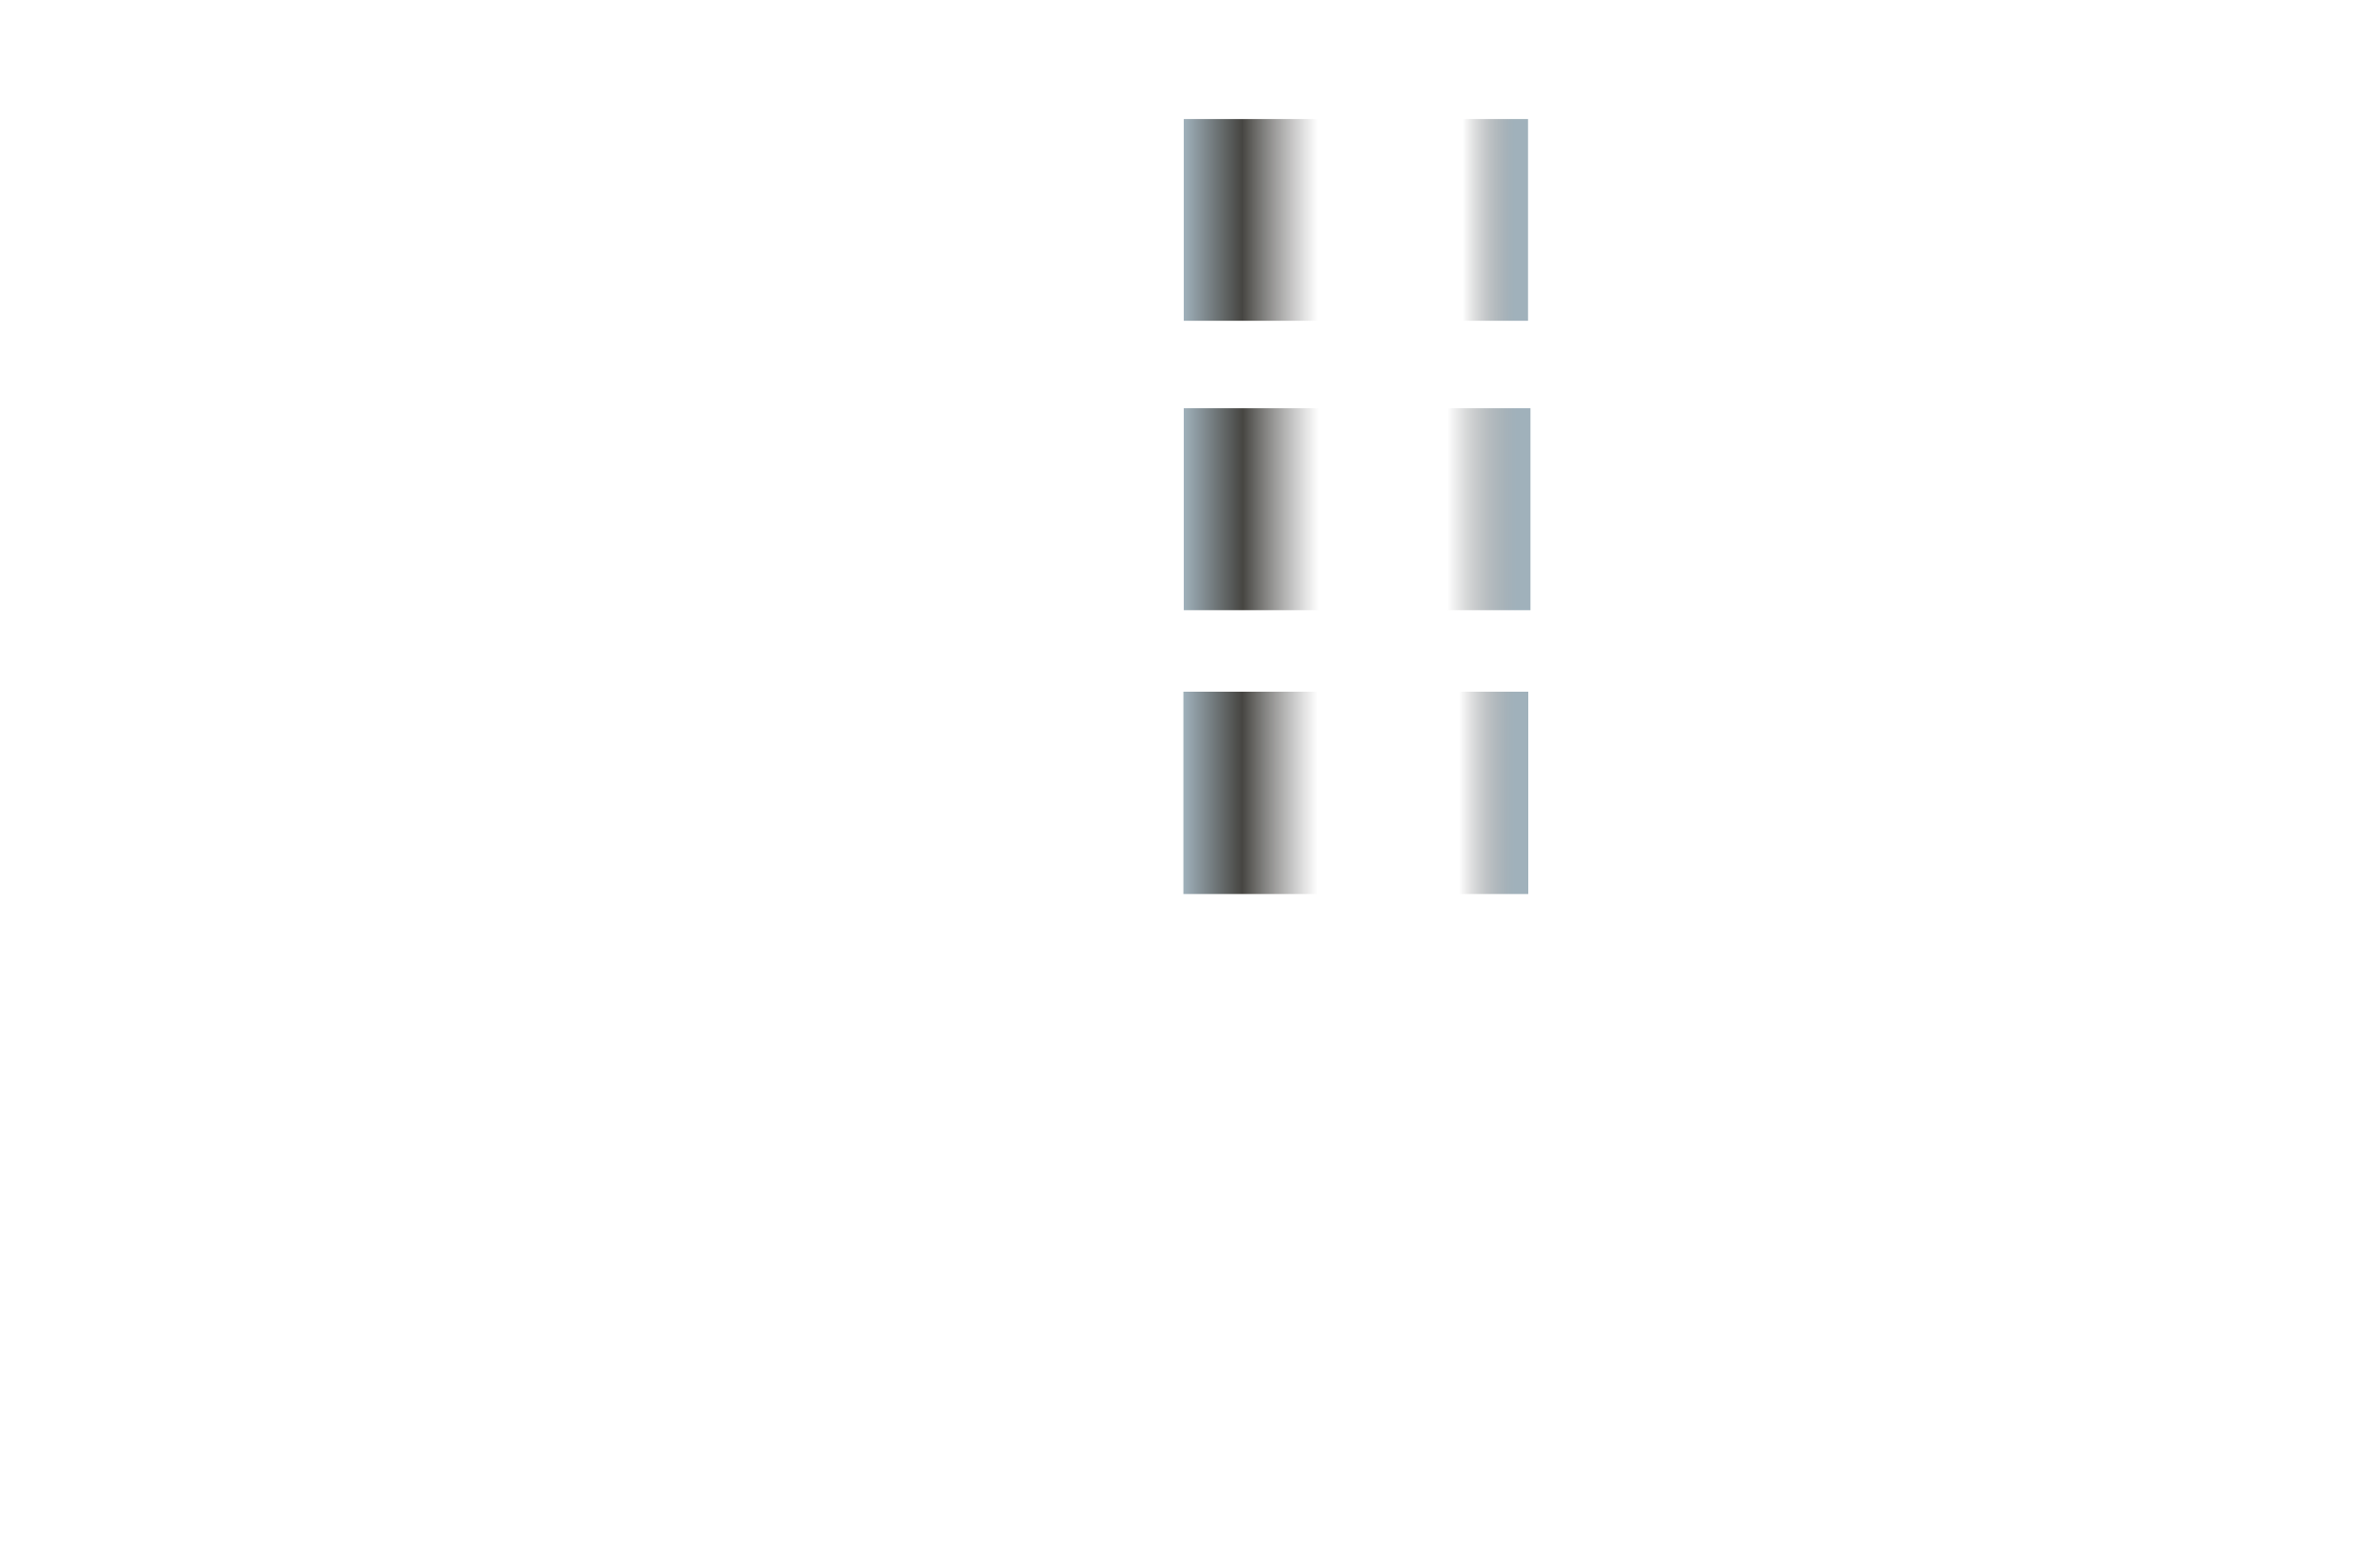 <?xml version="1.0" standalone="no"?>
<!DOCTYPE svg PUBLIC "-//W3C//DTD SVG 1.1//EN" "http://www.w3.org/Graphics/SVG/1.1/DTD/svg11.dtd">
<svg width="100%" height="100%" viewBox="0 0 1274 840" version="1.1" xmlns="http://www.w3.org/2000/svg" xmlns:xlink="http://www.w3.org/1999/xlink" xml:space="preserve" style="fill-rule:evenodd;clip-rule:evenodd;stroke-linejoin:round;stroke-miterlimit:1.414;">
    <g id="Hintergrund 4" transform="matrix(1,0,0,1,0,11)">
        <g transform="matrix(2.988,0,0,3.911,223.881,163.14)">
            <g id="Filter 3">
                <rect x="137.164" y="50.203" width="61.807" height="27.706" style="fill:url(#_Linear1);"/>
            </g>
        </g>
        <g transform="matrix(3.004,0,0,3.904,221.883,11.662)">
            <g id="Filter 2">
                <rect x="137.164" y="50.203" width="61.807" height="27.706" style="fill:url(#_Linear2);"/>
            </g>
        </g>
        <g transform="matrix(2.983,0,0,3.9,224.761,-143.034)">
            <g id="Filter 1">
                <rect x="137.164" y="50.203" width="61.807" height="27.706" style="fill:url(#_Linear3);"/>
            </g>
        </g>
    </g>
    <defs>
        <linearGradient id="_Linear1" x1="0" y1="0" x2="1" y2="0" gradientUnits="userSpaceOnUse" gradientTransform="matrix(61.807,0,0,27.706,137.164,64.055)"><stop offset="0%" style="stop-color:rgb(160,177,187);stop-opacity:1"/><stop offset="17%" style="stop-color:rgb(70,69,65);stop-opacity:1"/><stop offset="39%" style="stop-color:rgb(98,98,98);stop-opacity:0"/><stop offset="80%" style="stop-color:rgb(95,95,95);stop-opacity:0"/><stop offset="96%" style="stop-color:rgb(160,177,187);stop-opacity:1"/><stop offset="100%" style="stop-color:rgb(160,177,187);stop-opacity:1"/></linearGradient>
        <linearGradient id="_Linear2" x1="0" y1="0" x2="1" y2="0" gradientUnits="userSpaceOnUse" gradientTransform="matrix(61.807,0,0,27.706,137.164,64.055)"><stop offset="0%" style="stop-color:rgb(160,177,187);stop-opacity:1"/><stop offset="17%" style="stop-color:rgb(70,69,65);stop-opacity:1"/><stop offset="39%" style="stop-color:rgb(98,98,98);stop-opacity:0"/><stop offset="76%" style="stop-color:rgb(95,95,95);stop-opacity:0"/><stop offset="96%" style="stop-color:rgb(160,177,187);stop-opacity:1"/><stop offset="100%" style="stop-color:rgb(160,177,187);stop-opacity:1"/></linearGradient>
        <linearGradient id="_Linear3" x1="0" y1="0" x2="1" y2="0" gradientUnits="userSpaceOnUse" gradientTransform="matrix(61.807,0,0,27.706,137.164,64.055)"><stop offset="0%" style="stop-color:rgb(160,177,187);stop-opacity:1"/><stop offset="17%" style="stop-color:rgb(70,69,65);stop-opacity:1"/><stop offset="39%" style="stop-color:rgb(98,98,98);stop-opacity:0"/><stop offset="81%" style="stop-color:rgb(95,95,95);stop-opacity:0"/><stop offset="96%" style="stop-color:rgb(160,177,187);stop-opacity:1"/><stop offset="100%" style="stop-color:rgb(160,177,187);stop-opacity:1"/></linearGradient>
    </defs>
</svg>
